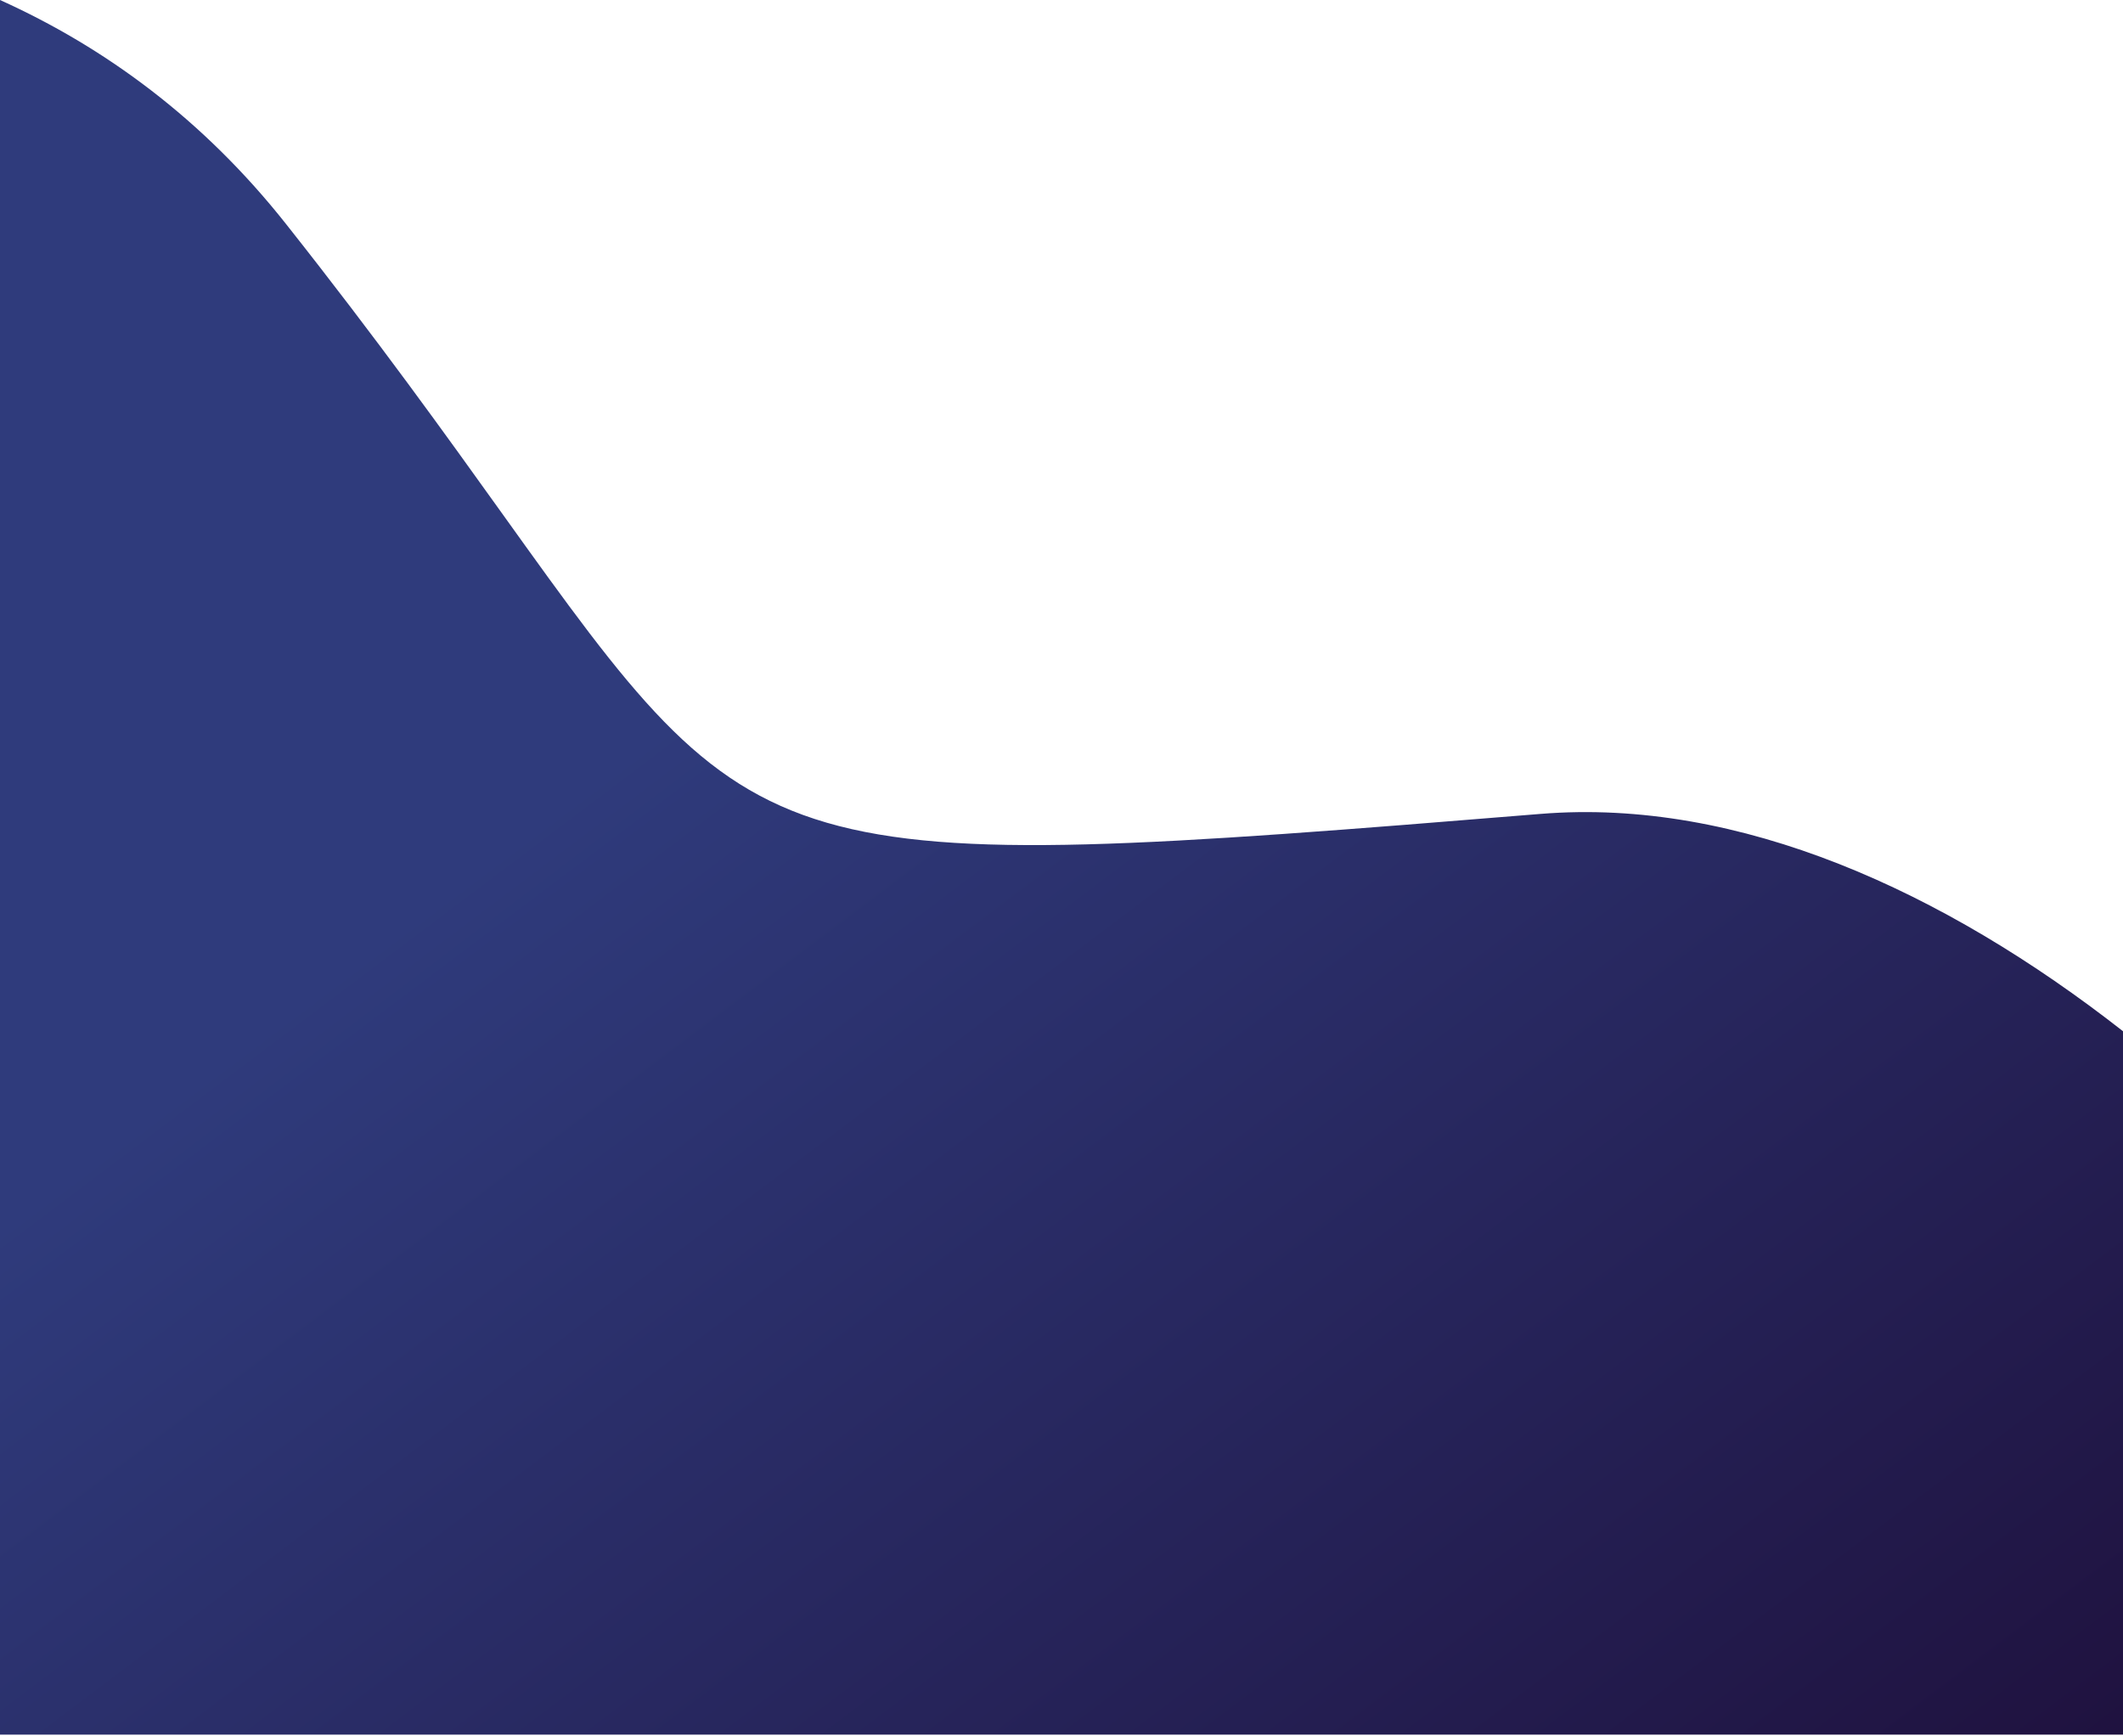<svg width="428" height="350" viewBox="0 0 428 350" fill="none" xmlns="http://www.w3.org/2000/svg">
<path fill-rule="evenodd" clip-rule="evenodd" d="M0 0C21.125 9.53 40.939 24.024 57.629 45.11C76.141 68.498 89.992 87.824 101.371 103.703C153.256 176.1 153.784 176.837 310.563 164.064C350.573 160.804 391.896 179.617 428 207.868V349.661H0V0Z" fill="url(#paint0_linear_1585_23010)"/>
<defs>
<linearGradient id="paint0_linear_1585_23010" x1="171.06" y1="117.694" x2="401.714" y2="423.728" gradientUnits="userSpaceOnUse">
<stop stop-color="#2F3B7C"/>
<stop offset="0.949" stop-color="#1E0F3B"/>
</linearGradient>
</defs>
</svg>
